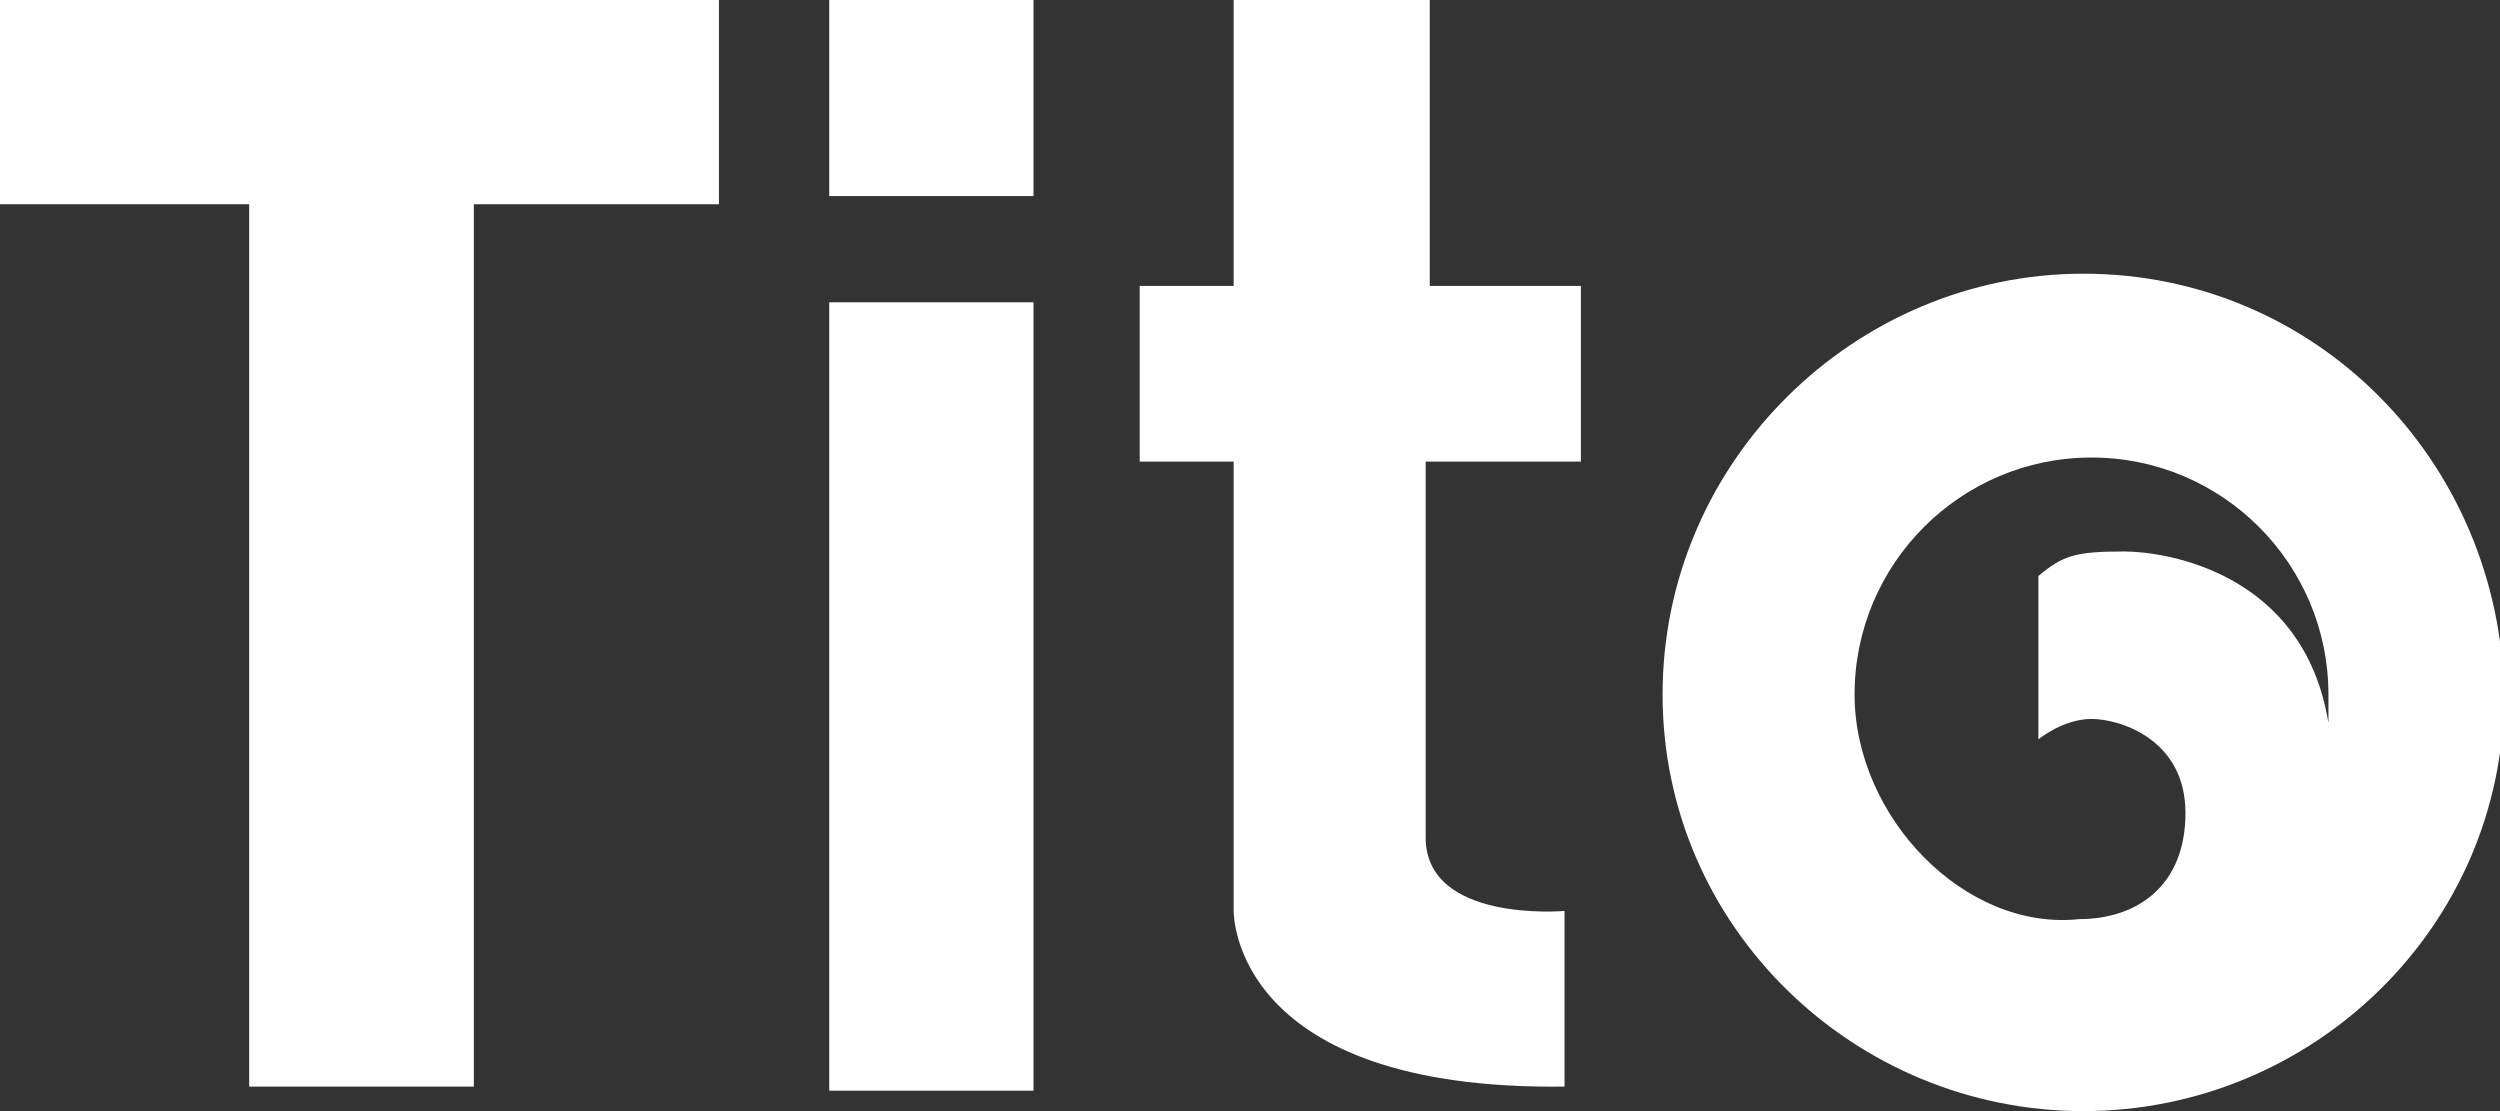 <?xml version="1.0" encoding="utf-8"?>
<!-- Generator: Adobe Illustrator 19.1.0, SVG Export Plug-In . SVG Version: 6.00 Build 0)  -->
<!DOCTYPE svg PUBLIC "-//W3C//DTD SVG 1.1//EN" "http://www.w3.org/Graphics/SVG/1.1/DTD/svg11.dtd">
<svg version="1.1" id="Layer_1" xmlns="http://www.w3.org/2000/svg" xmlns:xlink="http://www.w3.org/1999/xlink" x="0px" y="0px"
	 viewBox="-269 218.5 61.2 27.2" style="enable-background:new -269 218.5 61.2 27.2;" xml:space="preserve">
<rect x="-269" y="218.5" width="61.2" height="27.2" fill="#333333" stroke="none"/>
<style type="text/css">
	.st0{fill:#FFFFFF;}
</style>
<polygon class="st0" points="-251.4,218.5 -269,218.5 -269,223.5 -262.9,223.5 -262.9,245.1 -257.4,245.1 -257.4,223.5 
	-251.4,223.5 "/>
<rect x="-248.7" y="218.5" class="st0" width="5" height="4.8"/>
<rect x="-248.7" y="225.9" class="st0" width="5" height="19.3"/>
<path class="st0" d="M-218,225.2c-5.6,0-10.3,4.6-10.3,10.3s4.7,10.2,10.3,10.2c5.6,0,10.3-4.5,10.3-10.2
	C-207.8,229.8-212.3,225.2-218,225.2z M-223.6,235.5c0-3.2,2.6-5.8,5.8-5.8c3.2,0,5.8,2.6,5.8,5.8c0,0.3,0,0.5,0,0.7
	c-0.6-3.7-4-4.2-5-4.2c-1.2,0-1.5,0.1-2.1,0.6v4c0,0,0.6-0.5,1.3-0.5s2.3,0.5,2.3,2.3c0,1.8-1.2,2.6-2.6,2.6
	C-220.9,241.3-223.6,238.5-223.6,235.5z"/>
<path class="st0" d="M-230.3,229.8v-4.3h-3.7v-7h-4.8v7h-2.3v4.3h2.3v9.2c0,0,0,1.7,0,1.8c0,0.1,0,4.4,8.1,4.3v-4.3
	c0,0-3.4,0.3-3.4-1.8v-9.2L-230.3,229.8L-230.3,229.8z"/>
</svg>
